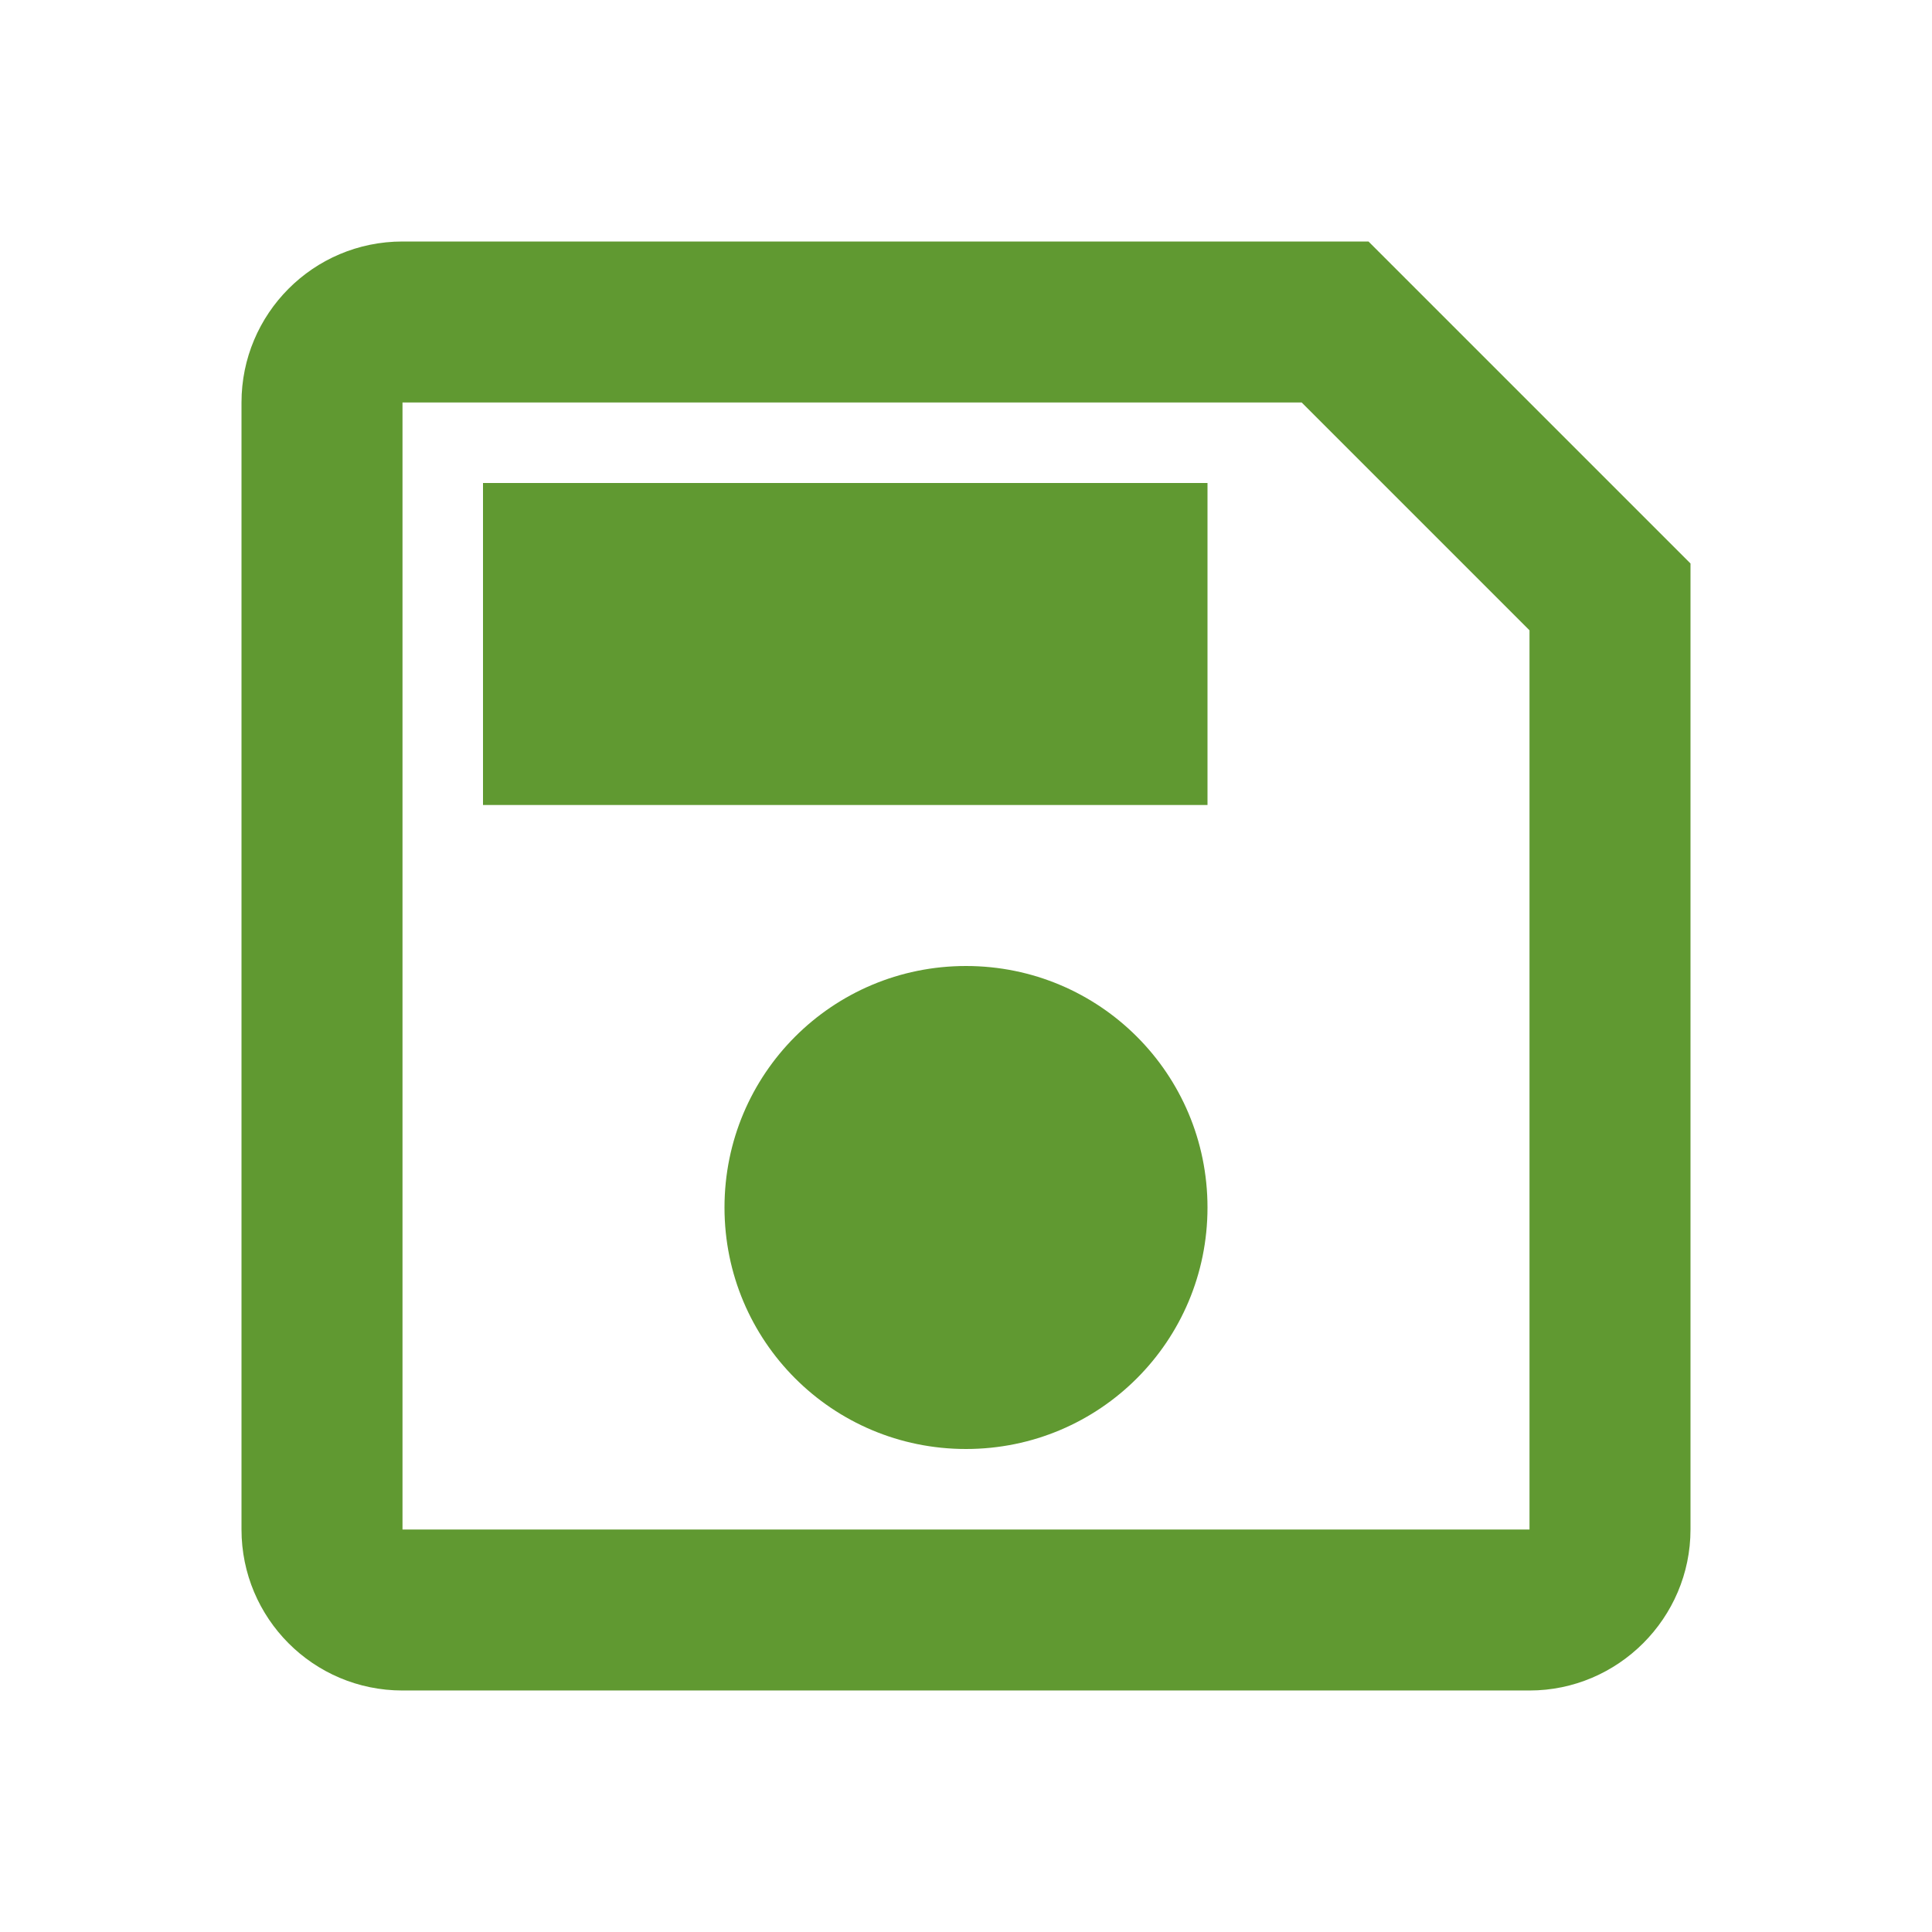 <svg xmlns="http://www.w3.org/2000/svg" height="24px" viewBox="0 0 24 24" width="24px" fill="#609931">
    <path d="M0 0h24v24H0V0z" fill="none" />
    <path
        d="M17 3H5c-1.11 0-2 .9-2 2v14c0 1.1.89 2 2 2h14c1.1 0 2-.9 2-2V7l-4-4zm2 16H5V5h11.17L19 7.83V19zm-7-7c-1.66 0-3 1.34-3 3s1.34 3 3 3 3-1.34 3-3-1.34-3-3-3zM6 6h9v4H6z" />
</svg>